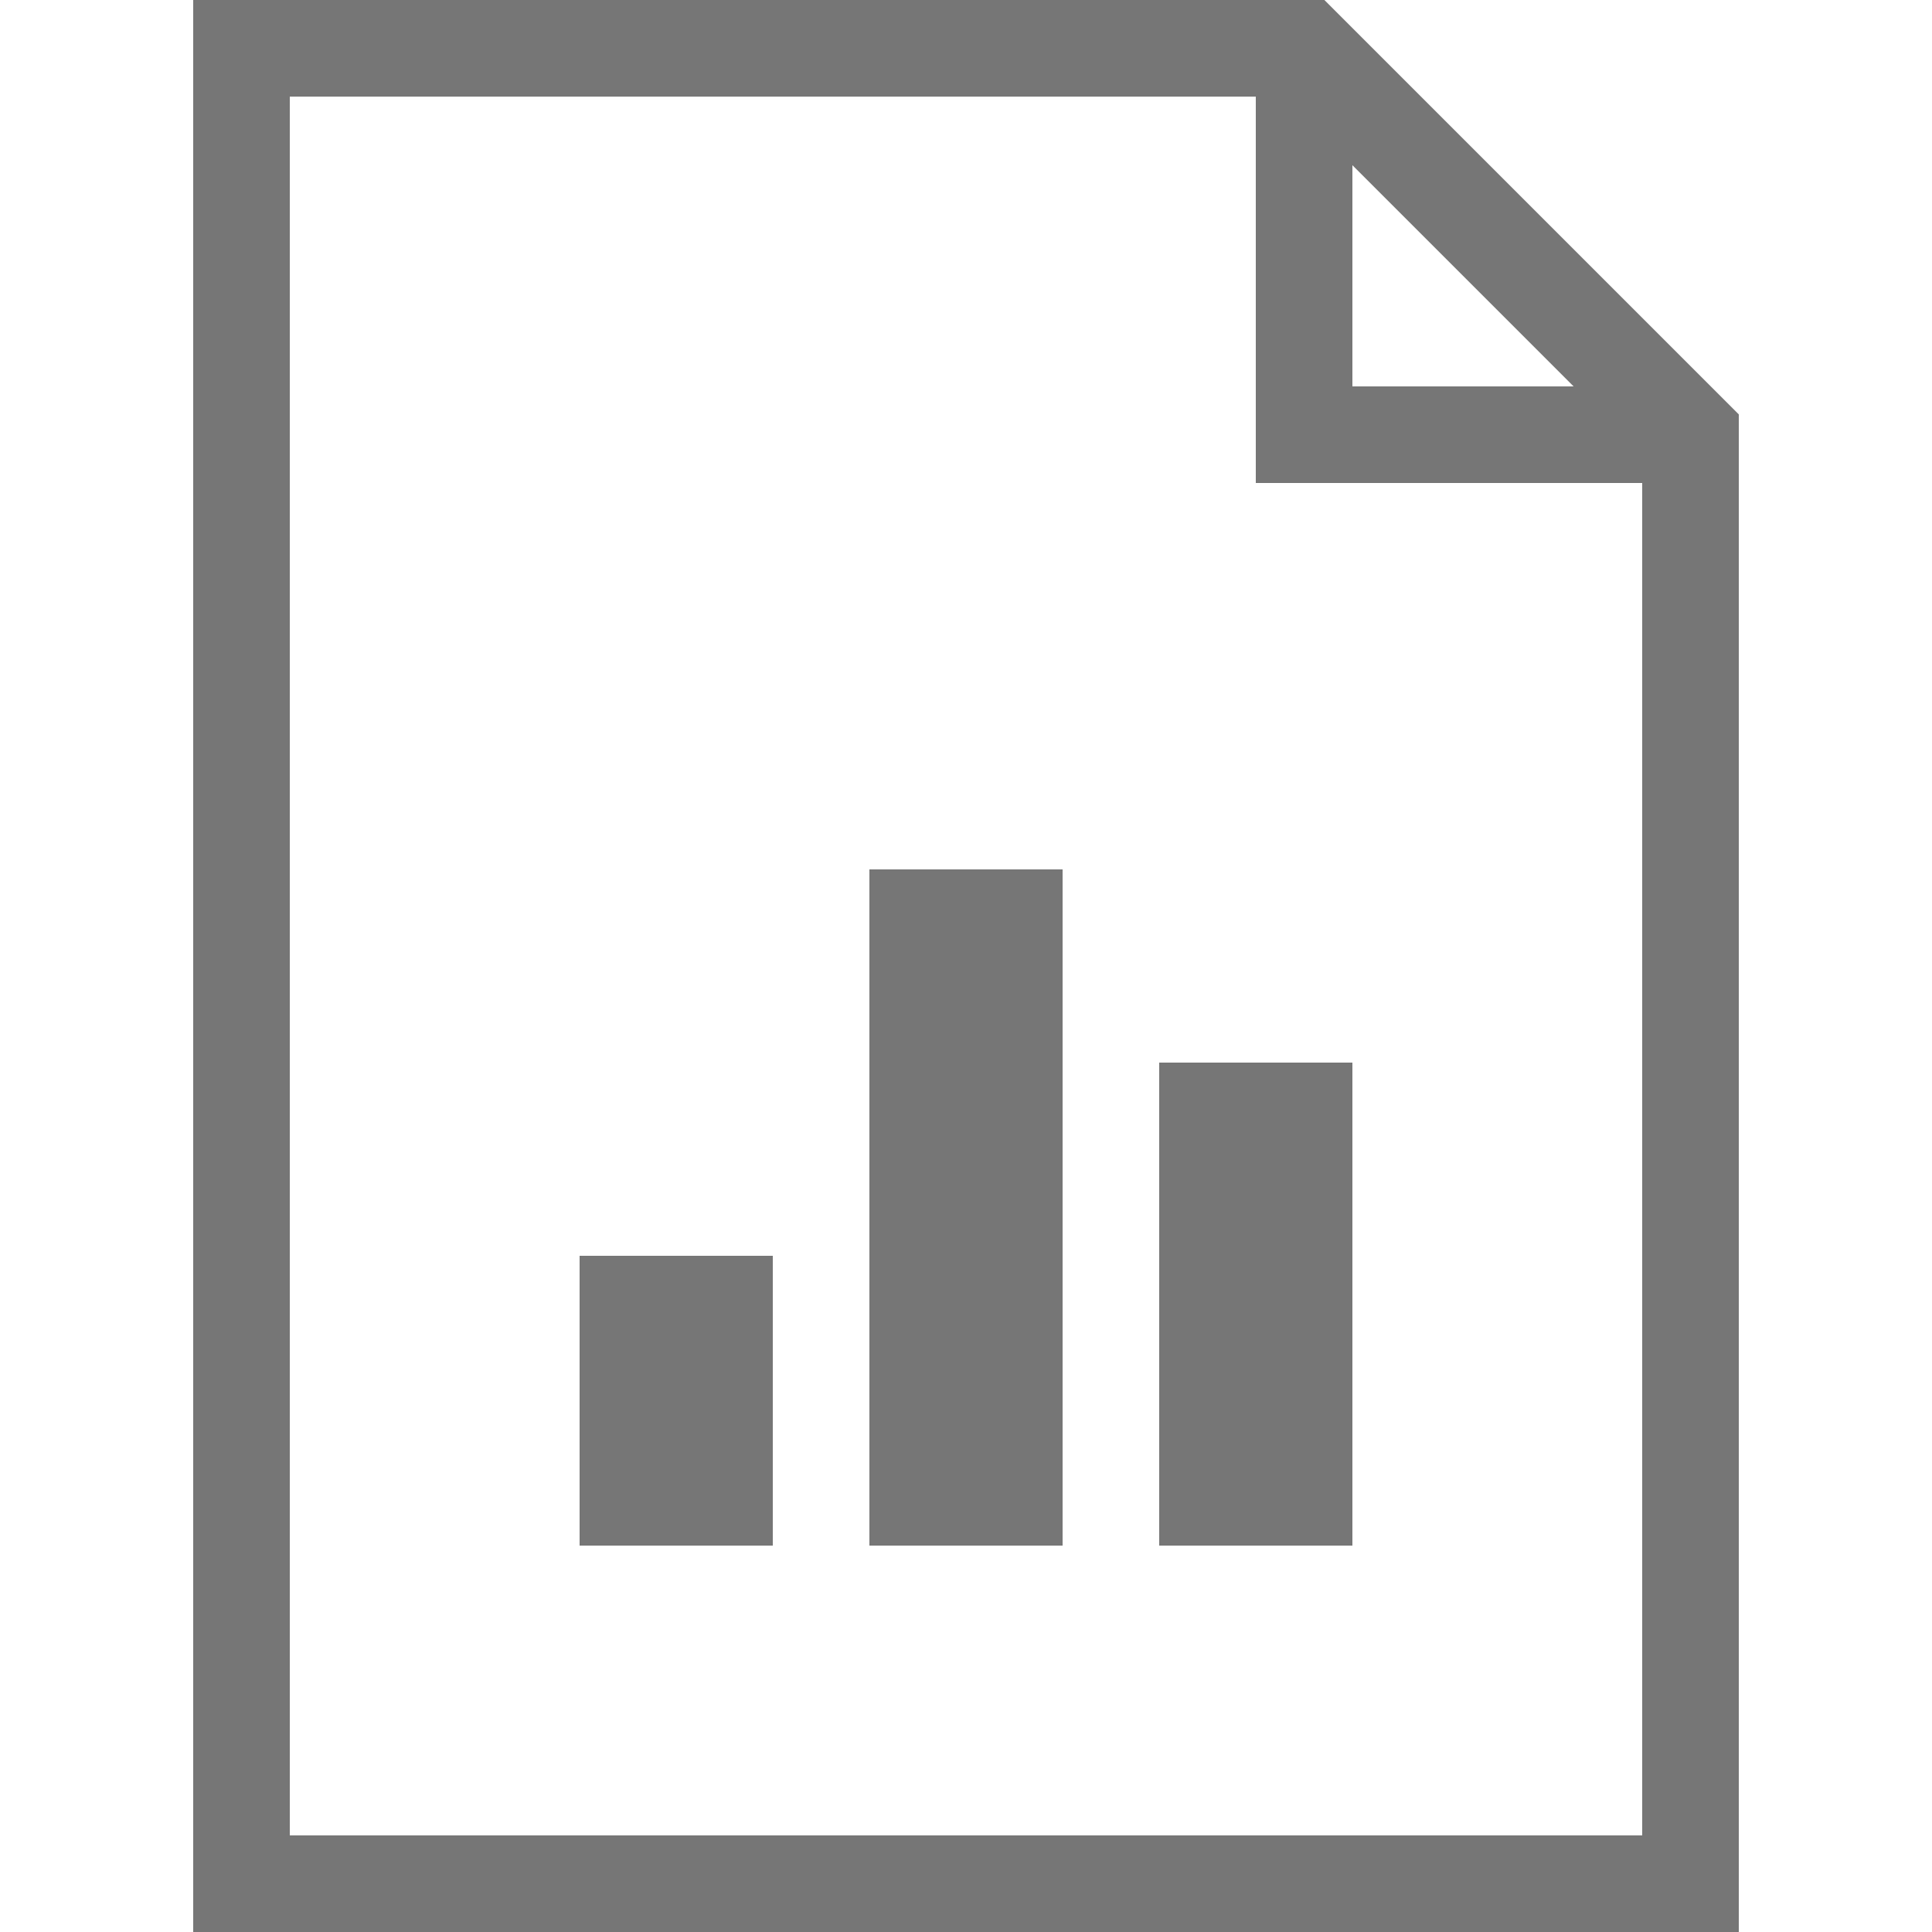 <svg xmlns="http://www.w3.org/2000/svg" width="20" height="20" viewBox="0 0 20 20"><defs><style>.xui-icon-fill-color-text-gray{fill:#767676;}</style></defs><path class="xui-icon-fill-color-text-gray" d="M14,16H12V11h2Zm-3,0H9V9h2ZM8,16H6V13H8Zm10,4H2V0H13.71L18,4.29ZM3,19H17V5H13V1H3ZM14,4h2.29L14,1.71Z"/></svg>
